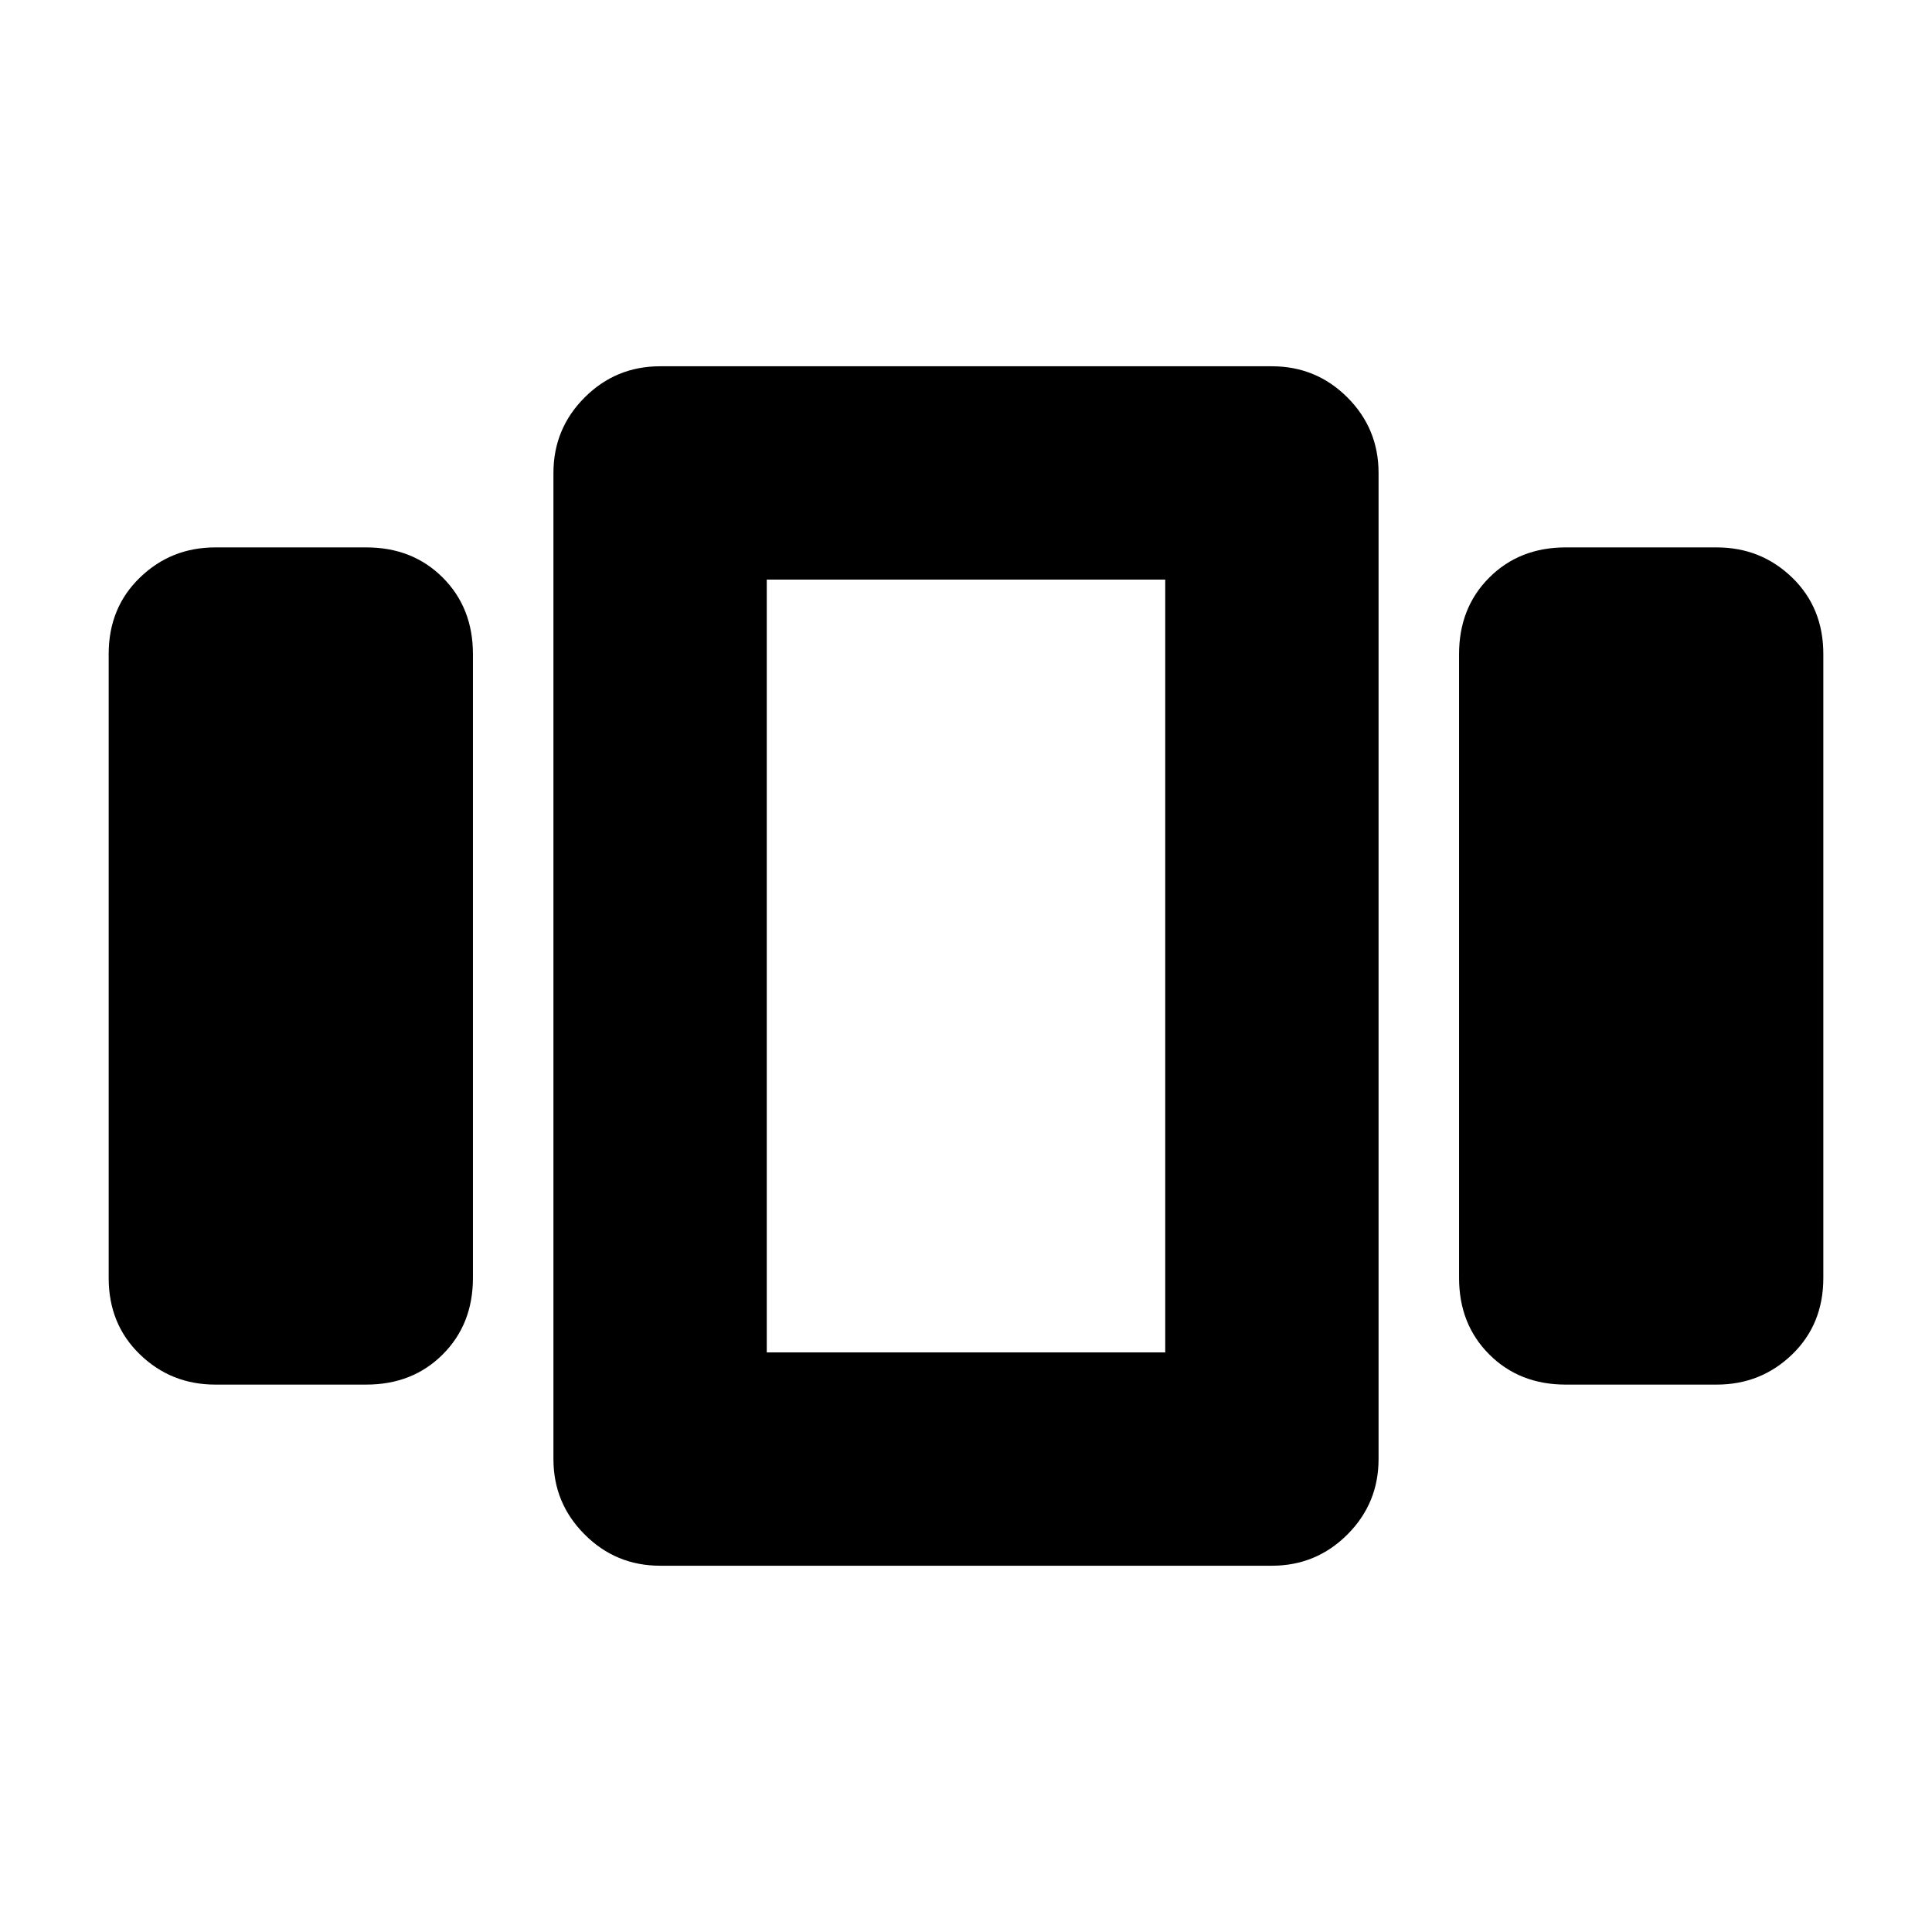 <svg xmlns="http://www.w3.org/2000/svg" height="24" width="24"><path d="M2.675 17.2q-.55 0-.937-.375-.388-.375-.388-.95v-7.75q0-.575.388-.95.387-.375.937-.375H4.55q.575 0 .95.375t.375.95v7.75q0 .575-.375.95t-.95.375ZM8.2 19.45q-.55 0-.937-.388-.388-.387-.388-.937V5.875q0-.55.388-.938.387-.387.937-.387h7.6q.55 0 .938.387.387.388.387.938v12.25q0 .55-.387.937-.388.388-.938.388ZM9.525 7.2v9.6Zm9.925 10q-.575 0-.95-.375t-.375-.95v-7.75q0-.575.375-.95t.95-.375h1.875q.55 0 .938.375.387.375.387.95v7.75q0 .575-.387.95-.388.375-.938.375Zm-9.925-10v9.6h4.95V7.2Z"/></svg>